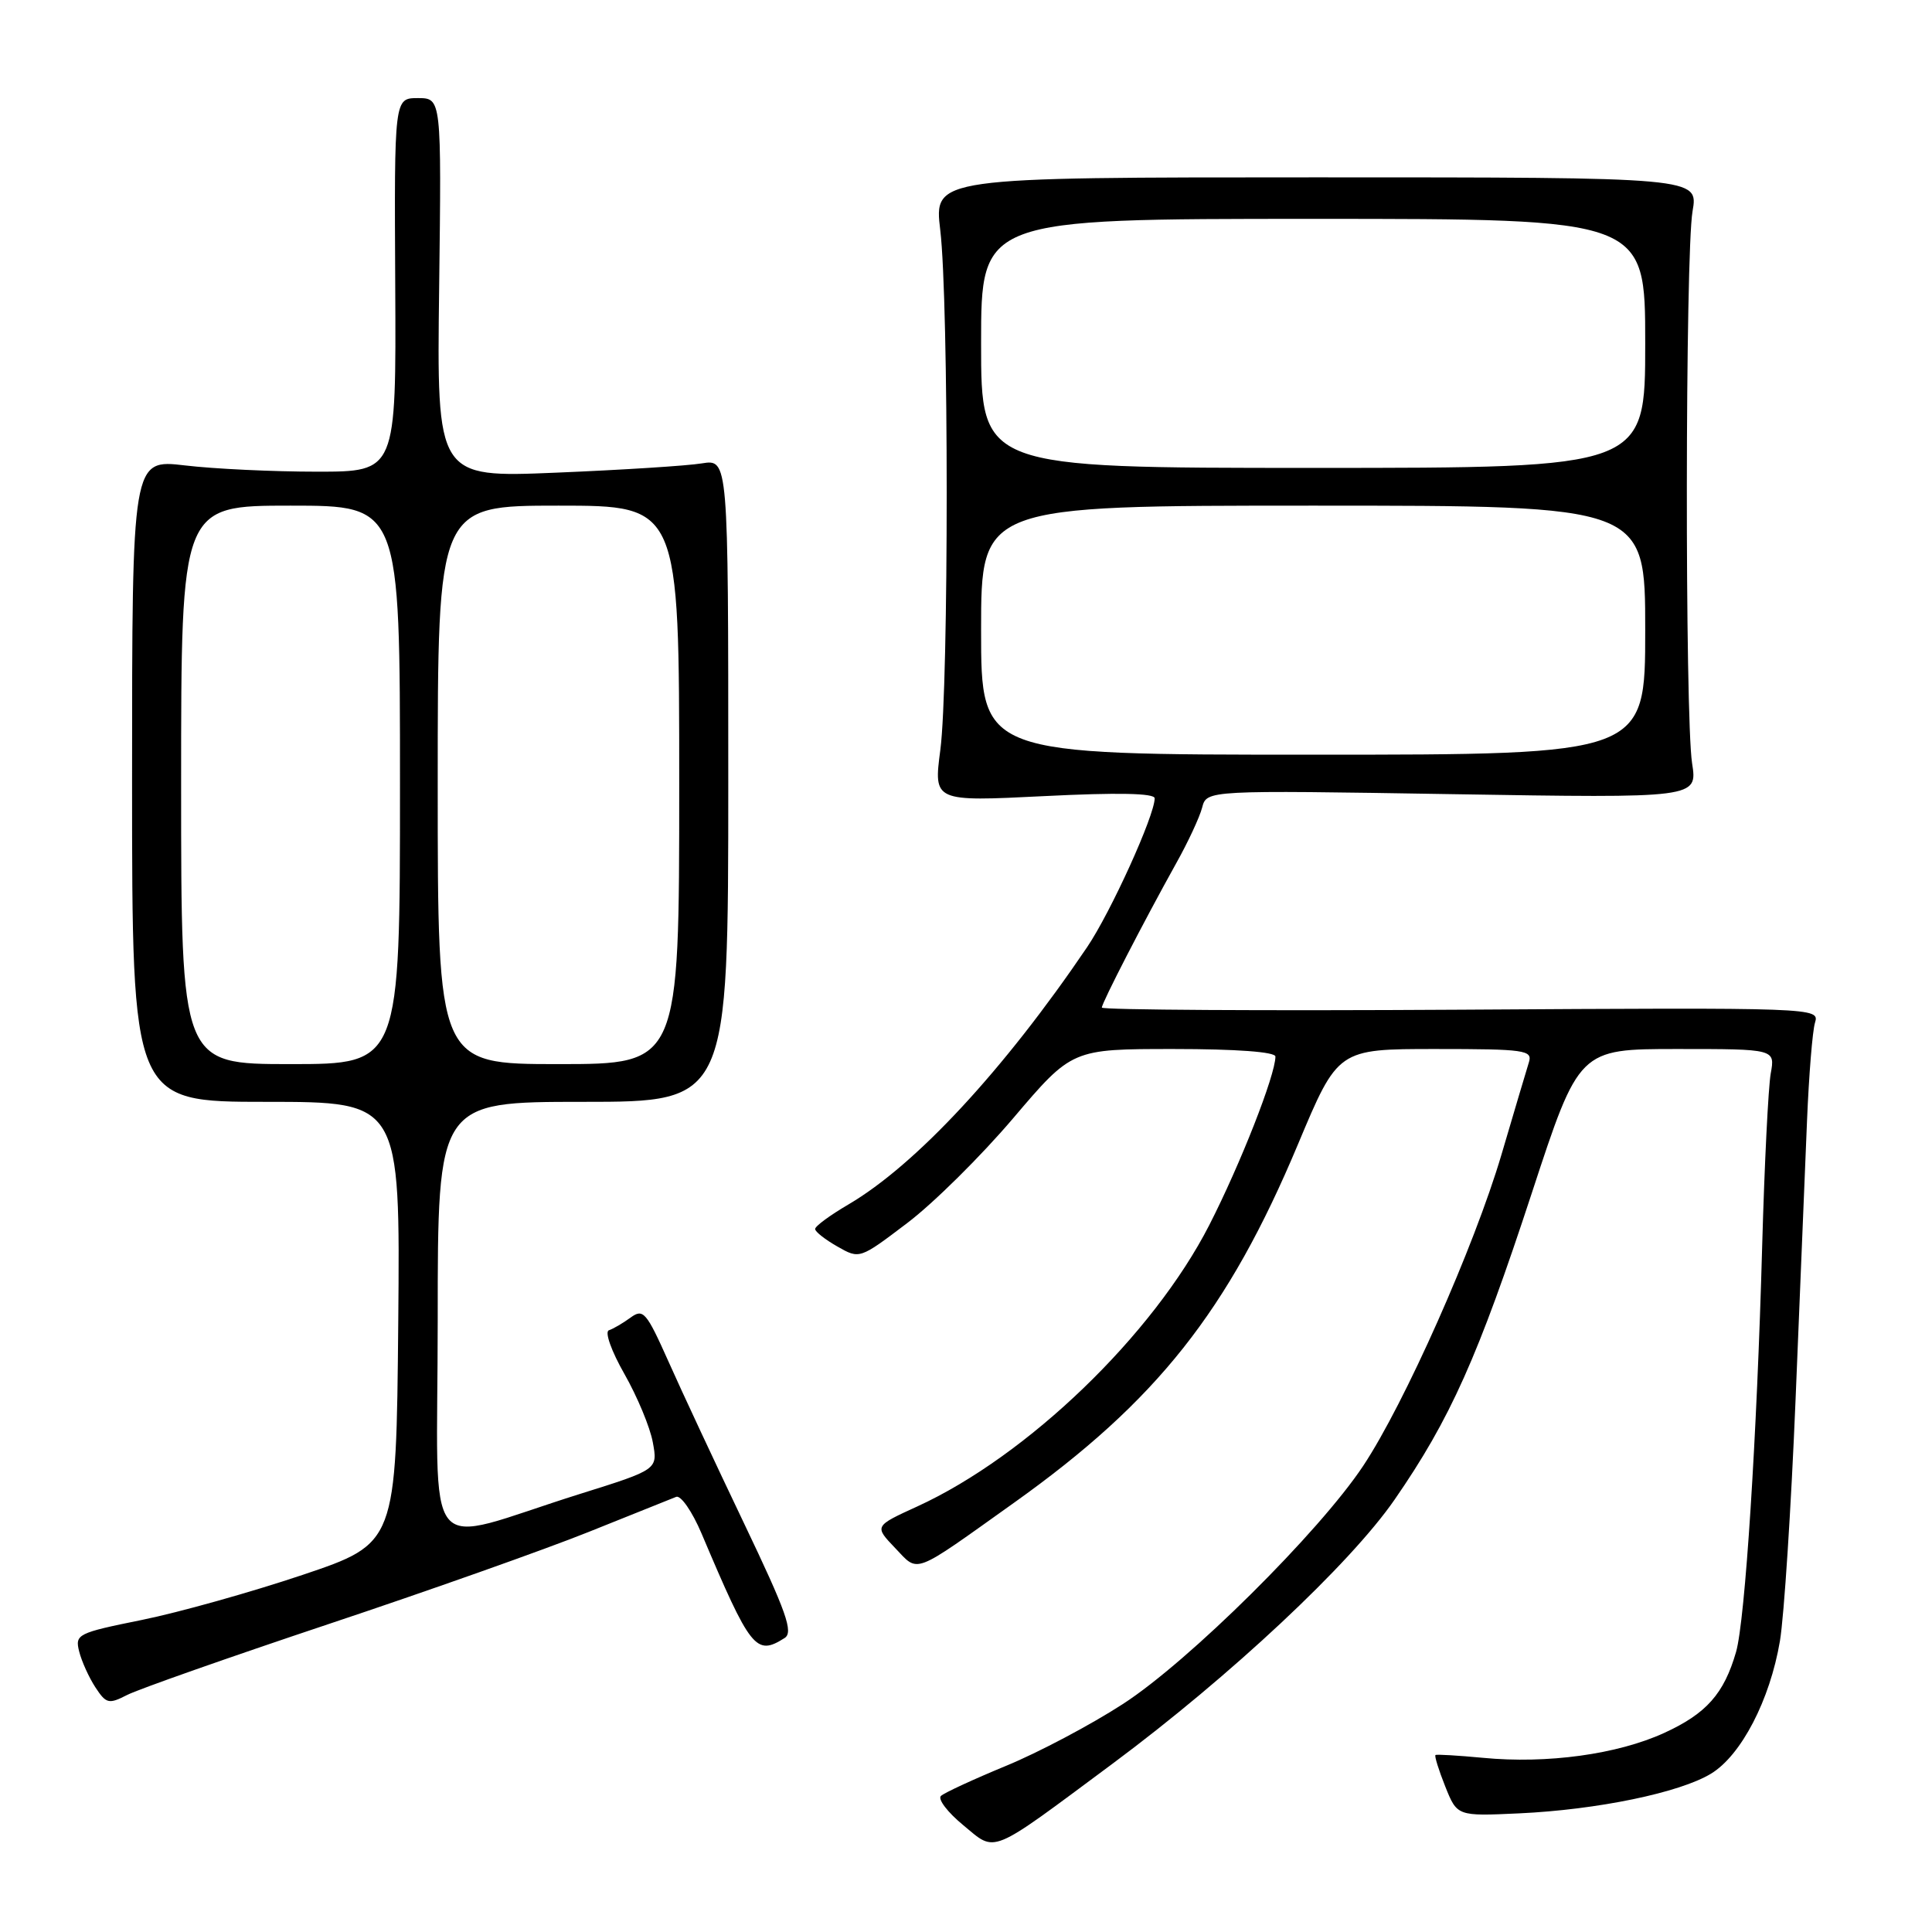 <?xml version="1.0" encoding="UTF-8" standalone="no"?>
<!DOCTYPE svg PUBLIC "-//W3C//DTD SVG 1.1//EN" "http://www.w3.org/Graphics/SVG/1.1/DTD/svg11.dtd" >
<svg xmlns="http://www.w3.org/2000/svg" xmlns:xlink="http://www.w3.org/1999/xlink" version="1.1" viewBox="0 0 256 256">
 <g >
 <path fill="currentColor"
d=" M 147.43 233.69 C 162.97 222.14 178.90 207.24 184.79 198.71 C 192.16 188.05 195.86 179.78 202.98 158.06 C 209.23 139.00 209.23 139.00 222.23 139.00 C 235.22 139.00 235.22 139.00 234.63 142.25 C 234.31 144.04 233.80 154.28 233.50 165.00 C 232.80 190.55 231.24 214.67 230.04 218.88 C 228.44 224.43 226.11 227.06 220.52 229.62 C 214.32 232.46 204.99 233.74 196.50 232.92 C 193.20 232.61 190.37 232.44 190.21 232.55 C 190.05 232.66 190.63 234.53 191.50 236.71 C 193.08 240.66 193.08 240.66 201.29 240.28 C 211.67 239.80 222.58 237.54 226.72 235.02 C 230.72 232.59 234.53 225.26 235.85 217.44 C 236.40 214.17 237.33 199.80 237.92 185.50 C 238.51 171.20 239.19 154.55 239.44 148.50 C 239.69 142.45 240.16 136.60 240.50 135.50 C 241.10 133.52 240.70 133.50 193.55 133.79 C 167.40 133.95 146.00 133.82 146.00 133.51 C 146.00 132.88 151.55 122.12 155.84 114.41 C 157.41 111.61 158.96 108.28 159.29 107.01 C 159.89 104.70 159.89 104.70 192.41 105.23 C 224.93 105.76 224.93 105.76 224.21 101.13 C 223.25 94.89 223.30 33.66 224.27 28.00 C 225.05 23.50 225.05 23.50 174.40 23.50 C 123.75 23.50 123.75 23.50 124.59 30.50 C 125.72 39.91 125.73 90.77 124.60 99.36 C 123.70 106.22 123.70 106.22 138.35 105.49 C 148.10 105.00 153.00 105.10 153.00 105.78 C 153.00 108.06 147.17 120.90 144.03 125.53 C 133.00 141.81 121.34 154.37 112.40 159.61 C 109.98 161.03 108.00 162.48 108.01 162.85 C 108.01 163.21 109.34 164.25 110.96 165.17 C 113.90 166.85 113.91 166.84 120.20 162.07 C 123.67 159.45 130.00 153.18 134.27 148.15 C 142.05 139.00 142.05 139.00 155.52 139.00 C 163.81 139.00 169.00 139.38 169.00 140.00 C 169.00 142.44 164.36 154.26 160.23 162.34 C 152.78 176.90 136.15 192.92 121.55 199.61 C 115.84 202.22 115.84 202.22 118.60 205.11 C 121.79 208.44 120.73 208.84 134.38 199.11 C 153.28 185.64 162.73 173.71 171.99 151.62 C 177.28 139.00 177.28 139.00 190.21 139.00 C 202.06 139.00 203.09 139.15 202.59 140.75 C 202.29 141.71 200.65 147.22 198.95 153.00 C 195.34 165.21 186.11 185.98 180.64 194.22 C 174.80 203.02 157.53 220.14 148.79 225.79 C 144.55 228.54 137.58 232.23 133.29 233.99 C 129.01 235.76 125.13 237.55 124.68 237.97 C 124.23 238.39 125.56 240.14 127.63 241.84 C 132.06 245.50 130.88 245.98 147.43 233.69 Z  M 43.50 215.21 C 56.70 210.81 72.22 205.31 78.00 202.99 C 83.78 200.68 89.00 198.58 89.60 198.34 C 90.21 198.10 91.72 200.28 92.96 203.20 C 99.47 218.57 100.16 219.45 103.96 217.05 C 105.16 216.29 104.23 213.65 98.57 201.81 C 94.81 193.94 90.30 184.29 88.56 180.37 C 85.64 173.84 85.23 173.36 83.55 174.59 C 82.54 175.33 81.25 176.08 80.68 176.27 C 80.10 176.47 81.01 179.03 82.74 182.06 C 84.44 185.05 86.14 189.12 86.50 191.11 C 87.17 194.72 87.17 194.72 76.83 197.96 C 55.49 204.66 58.00 207.74 58.00 174.86 C 58.00 146.00 58.00 146.00 77.25 146.00 C 96.50 146.00 96.50 146.00 96.50 103.42 C 96.50 60.84 96.50 60.84 93.00 61.40 C 91.08 61.72 82.38 62.27 73.69 62.63 C 57.87 63.29 57.87 63.29 58.19 38.14 C 58.50 13.00 58.50 13.00 55.37 13.00 C 52.24 13.00 52.24 13.00 52.37 37.75 C 52.50 62.50 52.50 62.50 42.00 62.50 C 36.22 62.50 28.35 62.13 24.50 61.67 C 17.50 60.85 17.50 60.85 17.50 103.42 C 17.50 146.00 17.50 146.00 35.27 146.00 C 53.03 146.00 53.03 146.00 52.77 175.25 C 52.50 204.50 52.50 204.50 40.10 208.68 C 33.28 210.97 23.69 213.66 18.80 214.65 C 10.26 216.38 9.92 216.55 10.49 218.83 C 10.82 220.14 11.79 222.28 12.64 223.58 C 14.07 225.76 14.41 225.84 16.85 224.59 C 18.31 223.84 30.30 219.62 43.50 215.21 Z  M 130.00 83.50 C 130.00 67.00 130.00 67.00 174.00 67.00 C 218.00 67.00 218.00 67.00 218.00 83.50 C 218.00 100.00 218.00 100.00 174.00 100.00 C 130.00 100.00 130.00 100.00 130.00 83.50 Z  M 130.00 45.50 C 130.00 29.00 130.00 29.00 174.00 29.00 C 218.00 29.00 218.00 29.00 218.00 45.50 C 218.00 62.00 218.00 62.00 174.00 62.00 C 130.00 62.00 130.00 62.00 130.00 45.50 Z  M 24.00 104.00 C 24.00 67.00 24.00 67.00 38.50 67.00 C 53.00 67.00 53.00 67.00 53.00 104.00 C 53.00 141.00 53.00 141.00 38.50 141.00 C 24.00 141.00 24.00 141.00 24.00 104.00 Z  M 58.00 104.00 C 58.00 67.00 58.00 67.00 74.00 67.00 C 90.00 67.00 90.00 67.00 90.00 104.00 C 90.00 141.00 90.00 141.00 74.00 141.00 C 58.00 141.00 58.00 141.00 58.00 104.00 Z "/>
</g>
</svg>